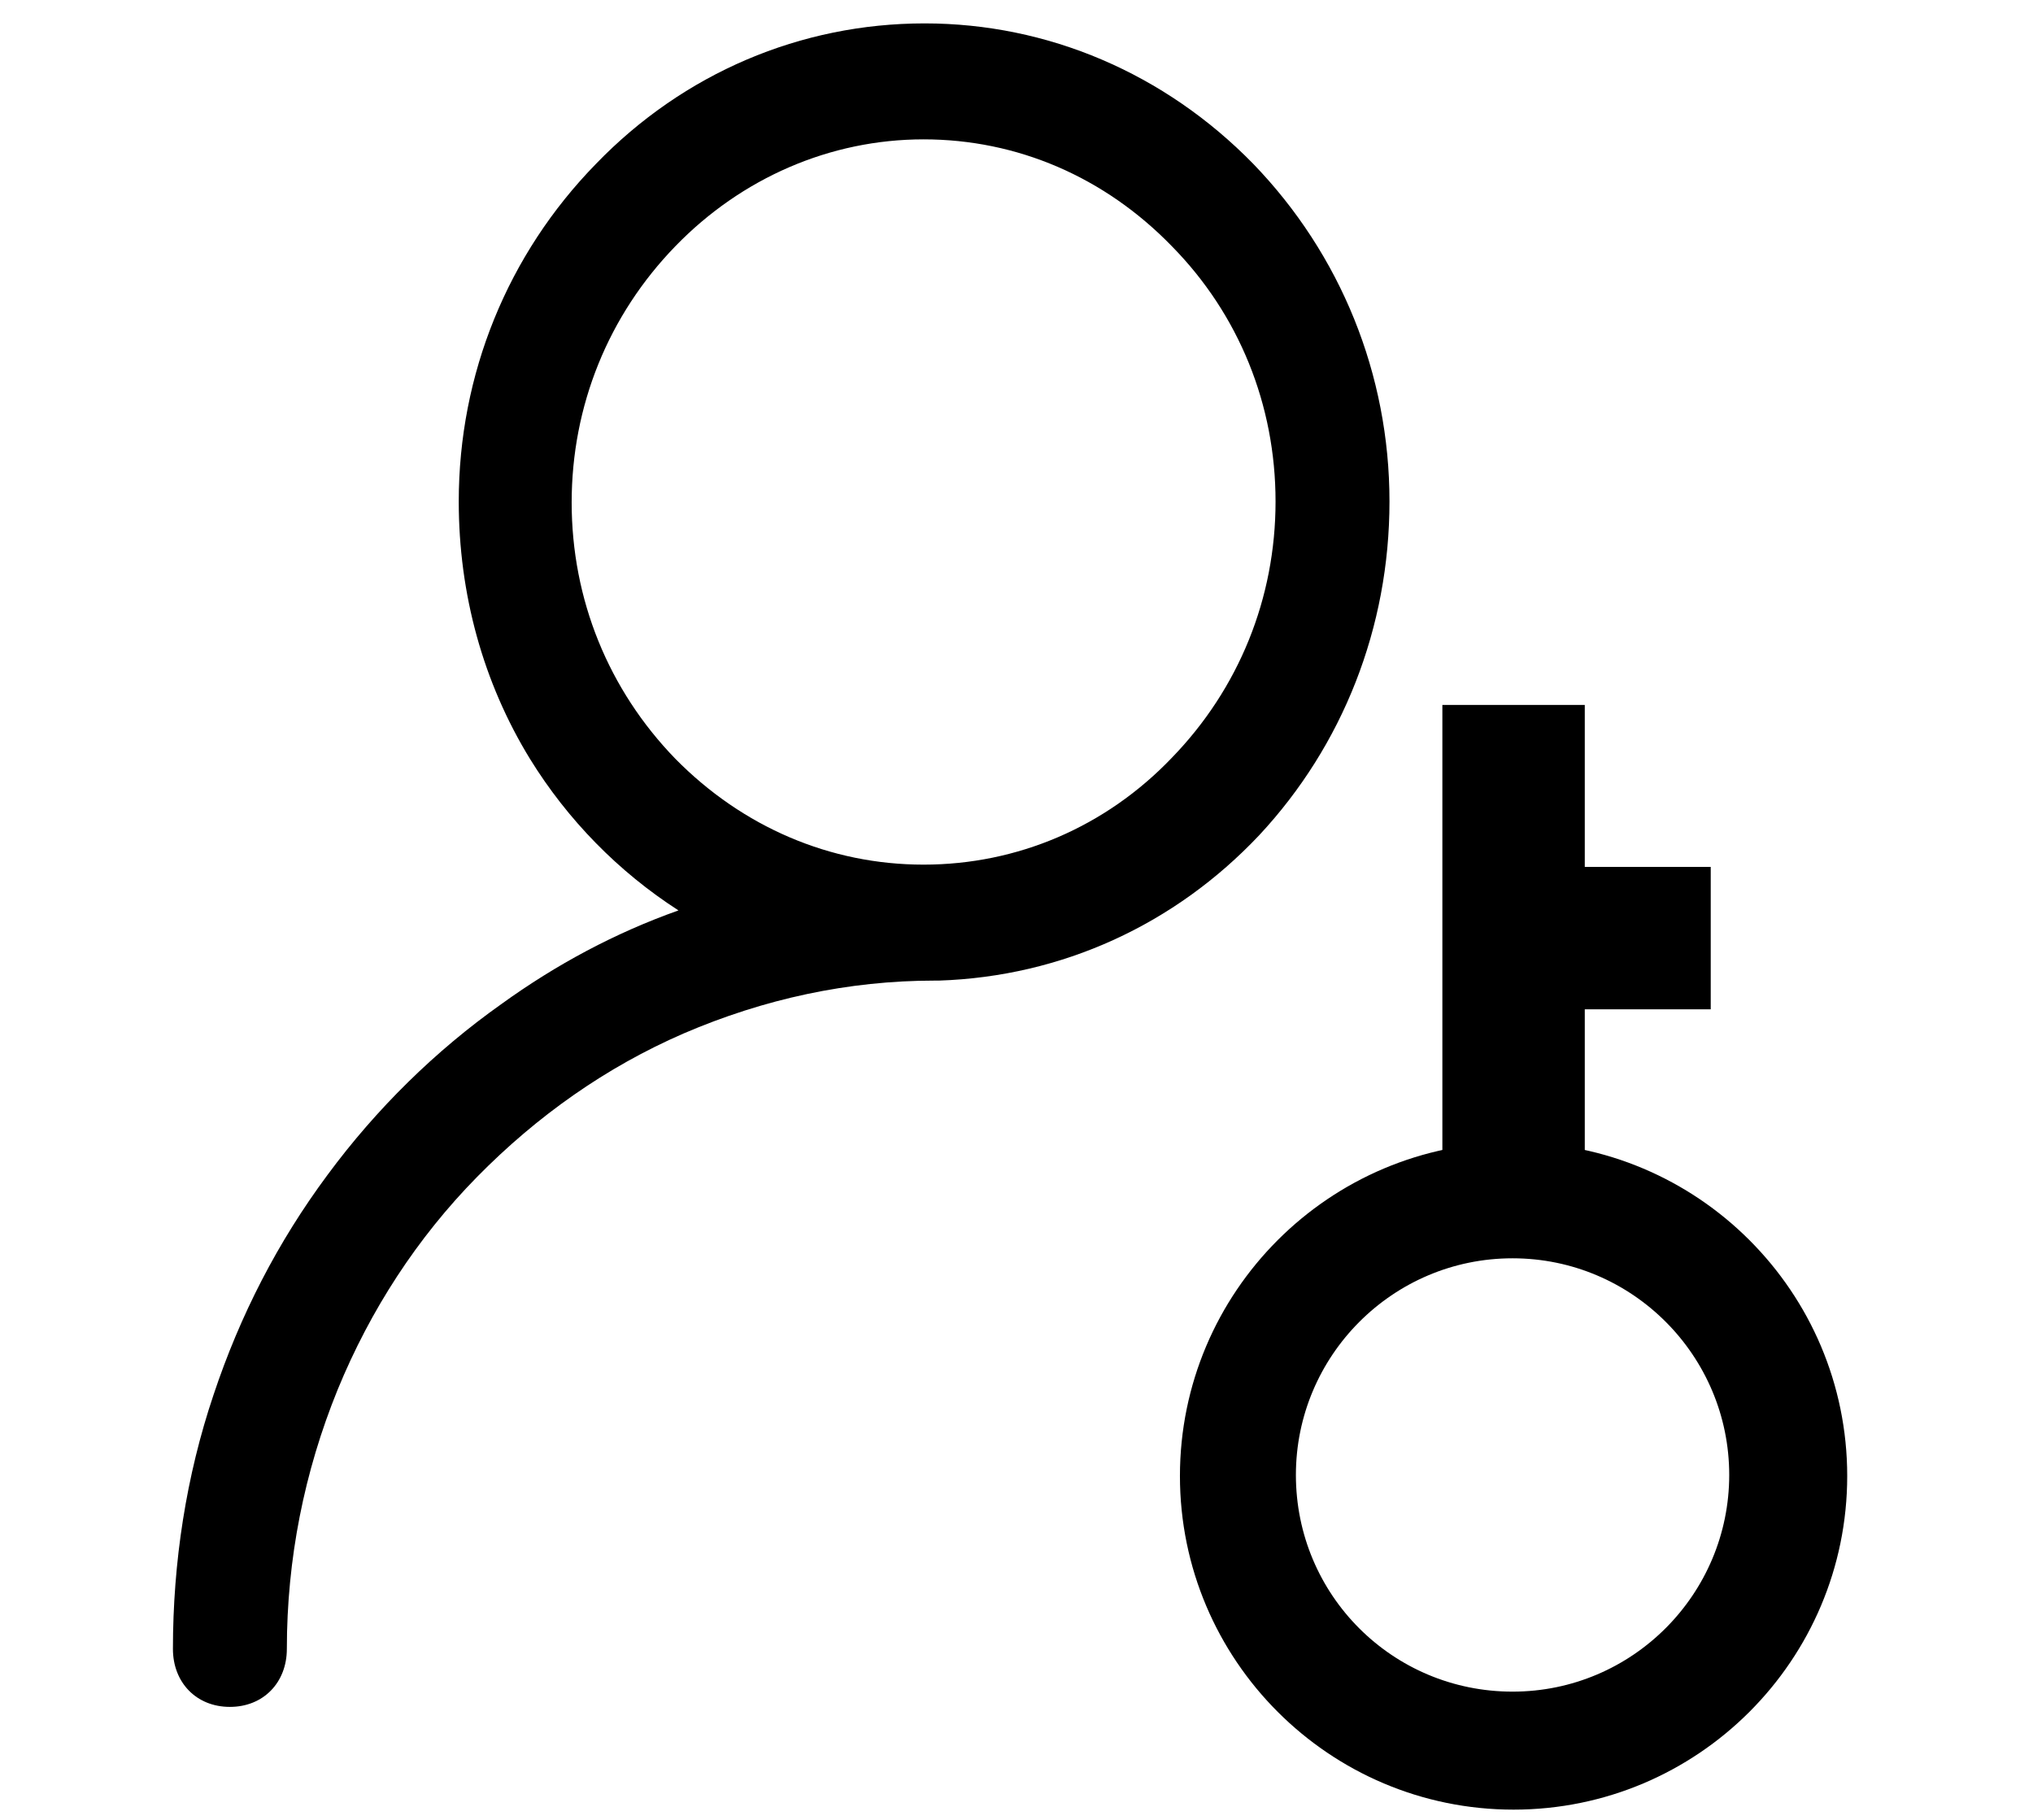 <?xml version="1.0" standalone="no"?><!DOCTYPE svg PUBLIC "-//W3C//DTD SVG 1.1//EN" "http://www.w3.org/Graphics/SVG/1.1/DTD/svg11.dtd"><svg t="1625627870852" class="icon" viewBox="0 0 1144 1024" version="1.1" xmlns="http://www.w3.org/2000/svg" p-id="2395" xmlns:xlink="http://www.w3.org/1999/xlink" width="223.438" height="200"><defs><style type="text/css"></style></defs><path d="M708.615 469.93c46.936-50.37 73.266-116.767 73.266-187.743 0-71.548-27.475-139.09-76.7-190.032C655.383 41.212 589.558 13.165 520.3 13.165c-69.831 0-135.656 28.047-184.881 78.989-49.798 50.942-77.272 118.484-77.272 190.032 0 52.087 13.737 101.885 40.067 144.814 21.178 34.343 49.798 63.535 83.568 85.286-35.488 12.593-68.686 30.337-99.595 52.66-37.205 26.33-70.404 58.956-97.878 96.161-28.047 37.778-49.225 78.989-64.107 123.636-15.454 45.791-22.895 94.444-22.895 143.097 0 18.889 13.165 32.626 32.054 32.626s32.054-13.737 32.054-32.626c0-50.37 9.731-99.595 28.619-145.959 18.316-44.646 44.646-85.286 78.417-119.629 33.771-34.343 72.693-61.818 116.195-80.707 45.219-19.461 92.727-29.764 141.38-29.764h2.29c69.259-2.29 132.794-31.481 180.302-81.851z m9.158-187.743c0 54.377-20.606 105.319-58.383 144.241C622.184 465.35 572.387 486.529 519.727 486.529S417.842 465.35 380.065 427.001c-37.778-38.922-58.383-89.865-58.383-144.241S342.287 177.44 380.065 138.518c37.205-38.35 87.003-60.101 139.662-60.101s101.885 21.178 139.662 60.101c37.778 38.35 58.383 89.292 58.383 143.669zM973.058 829.961c0 66.969-54.377 121.918-121.918 121.918s-121.918-54.377-121.918-121.918c0-66.969 54.377-121.918 121.918-121.918S973.058 762.992 973.058 829.961z m-121.346-187.17c-103.602 0-187.743 84.141-187.743 187.743s84.141 187.743 187.743 187.743 187.743-84.141 187.743-187.743-84.141-187.743-187.743-187.743z" p-id="2396"></path><path d="M811.644 396.664h80.134v263.298h-80.134z" p-id="2397"></path><path d="M962.652 487.805v80.134h-98.451v-80.134z" p-id="2398"></path></svg>